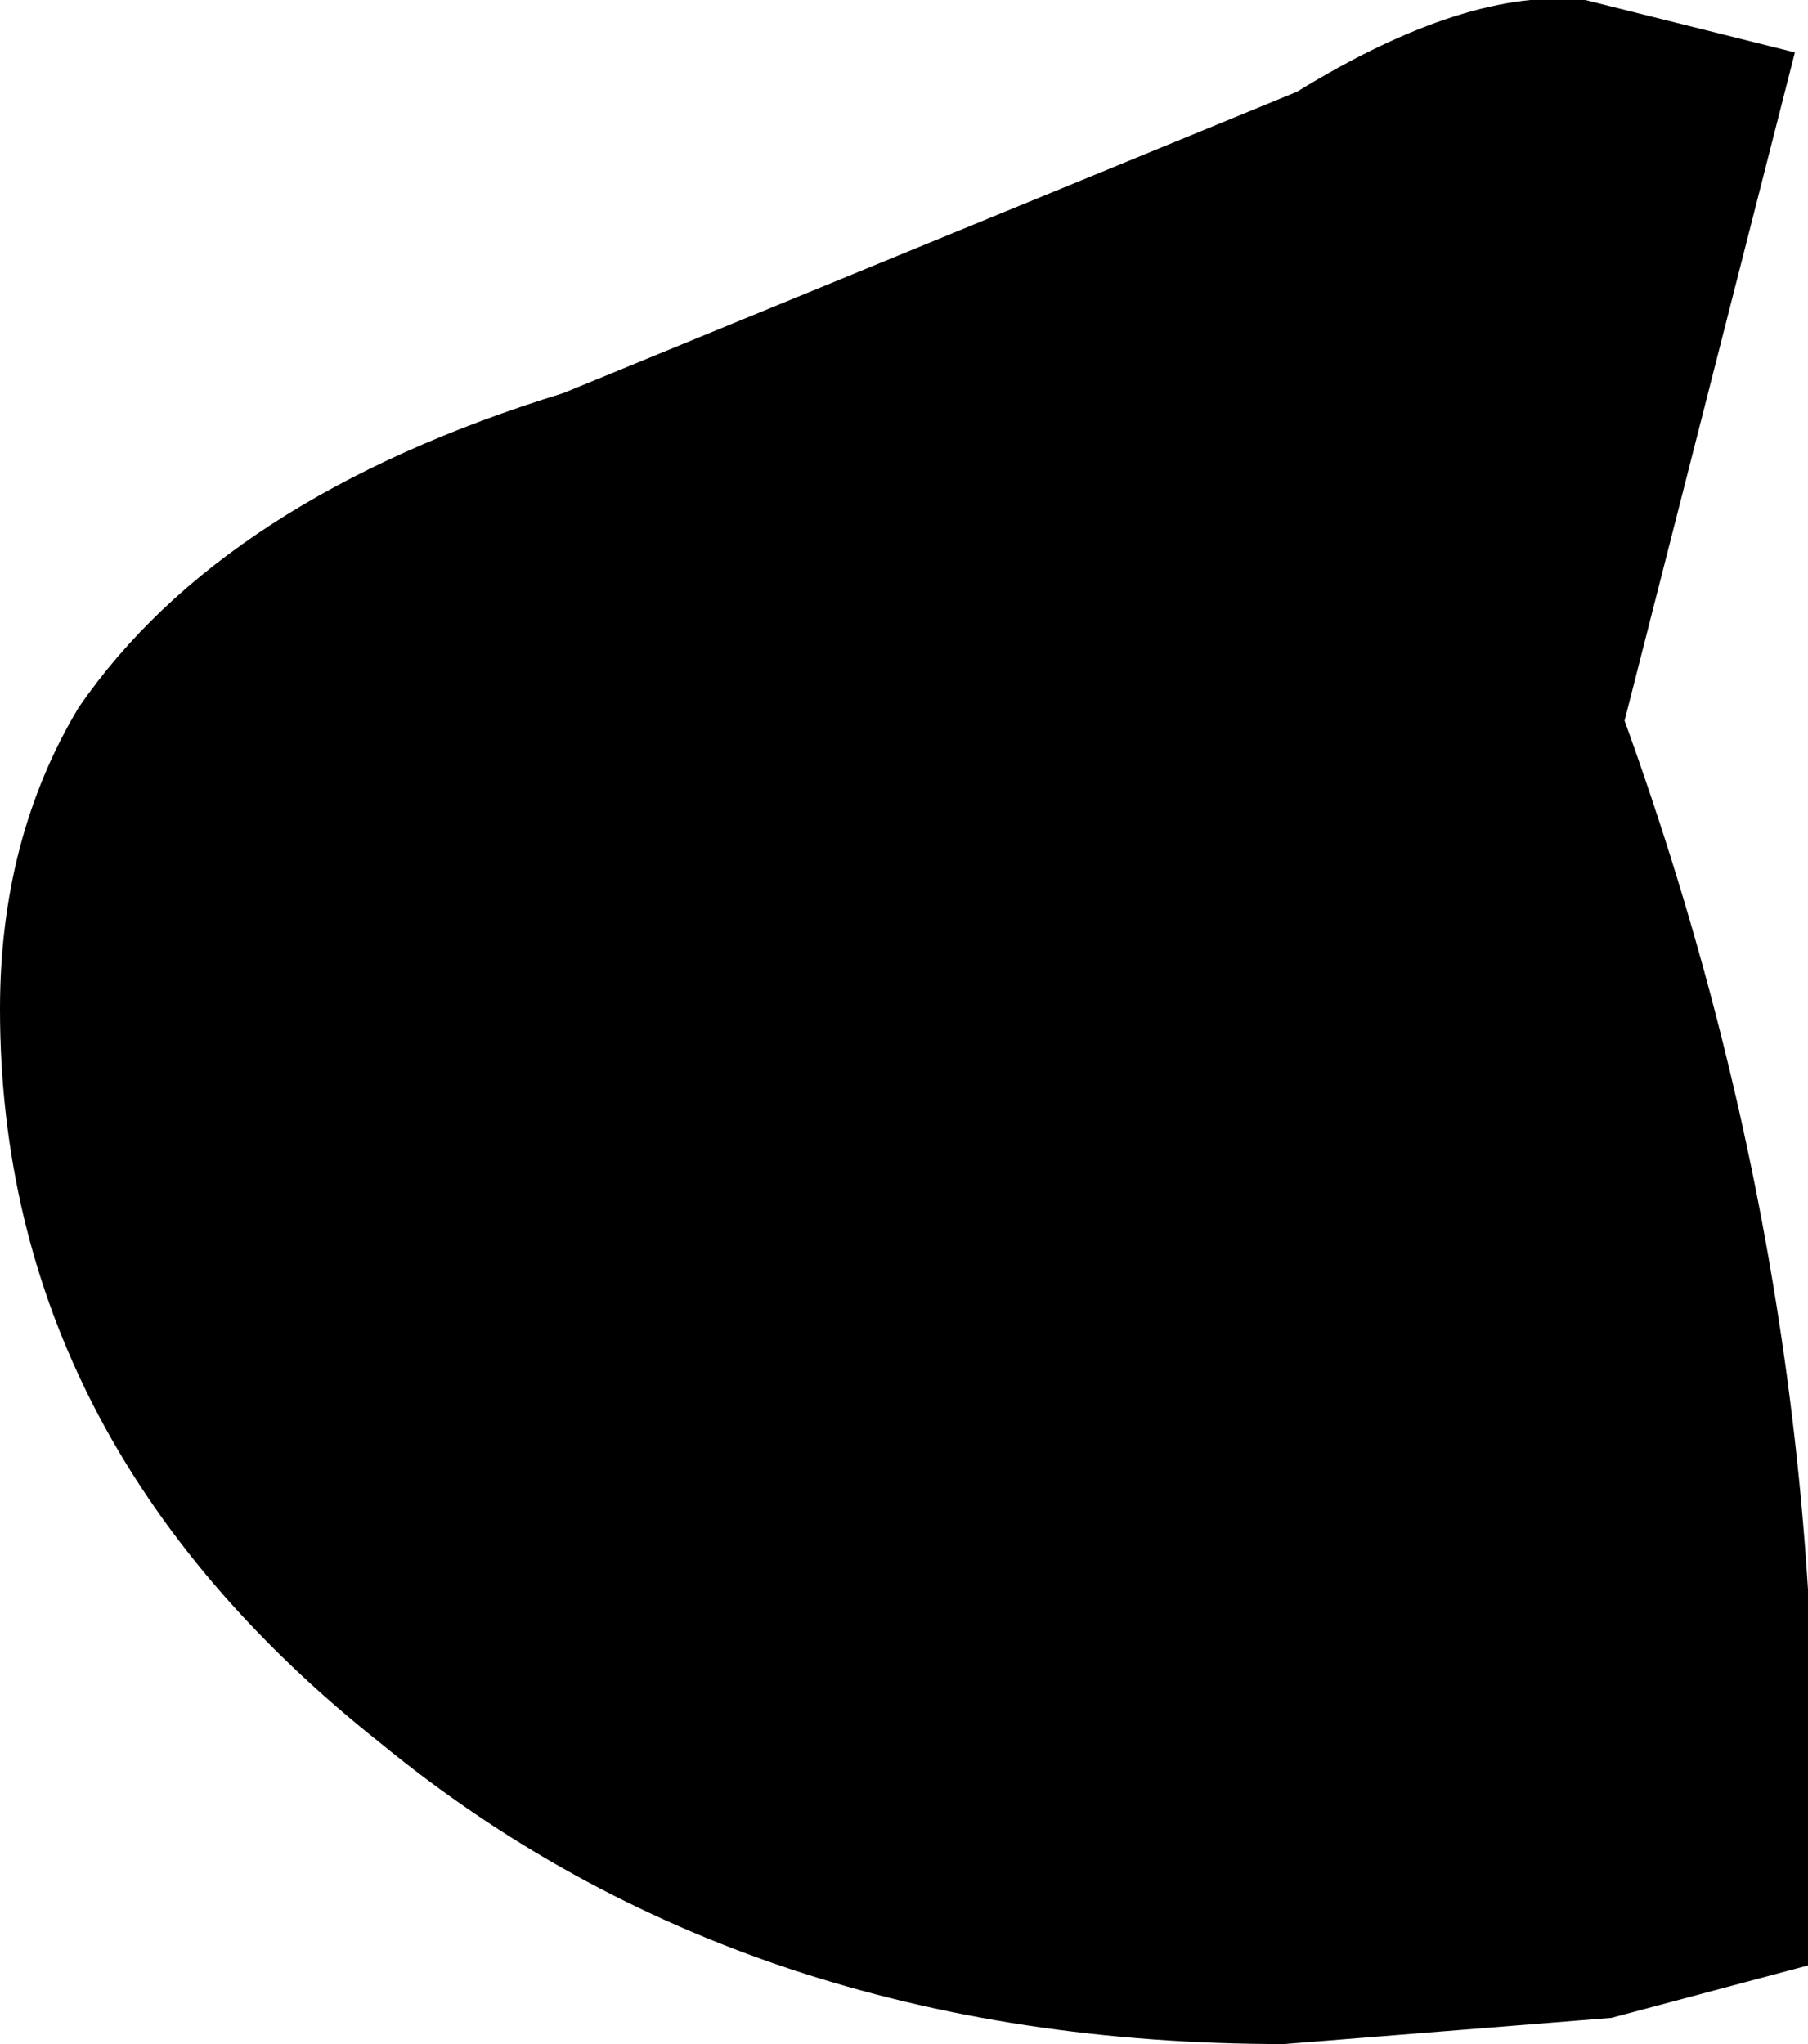 <?xml version="1.0" encoding="UTF-8" standalone="no"?>
<svg xmlns:xlink="http://www.w3.org/1999/xlink" height="7.8px" width="6.9px" xmlns="http://www.w3.org/2000/svg">
  <g transform="matrix(1.0, 0.0, 0.0, 1.0, -217.4, -93.95)">
    <path d="M217.7 96.65 Q218.25 95.85 219.55 95.45 L222.35 94.3 Q223.0 93.9 223.45 93.95 L224.25 94.15 223.6 96.7 Q224.45 99.05 224.3 101.45 L223.55 101.65 222.3 101.75 Q220.25 101.75 218.85 100.6 217.4 99.45 217.4 97.8 217.4 97.15 217.7 96.65" fill="#000000" fill-rule="evenodd" stroke="none"/>
  </g>
</svg>

